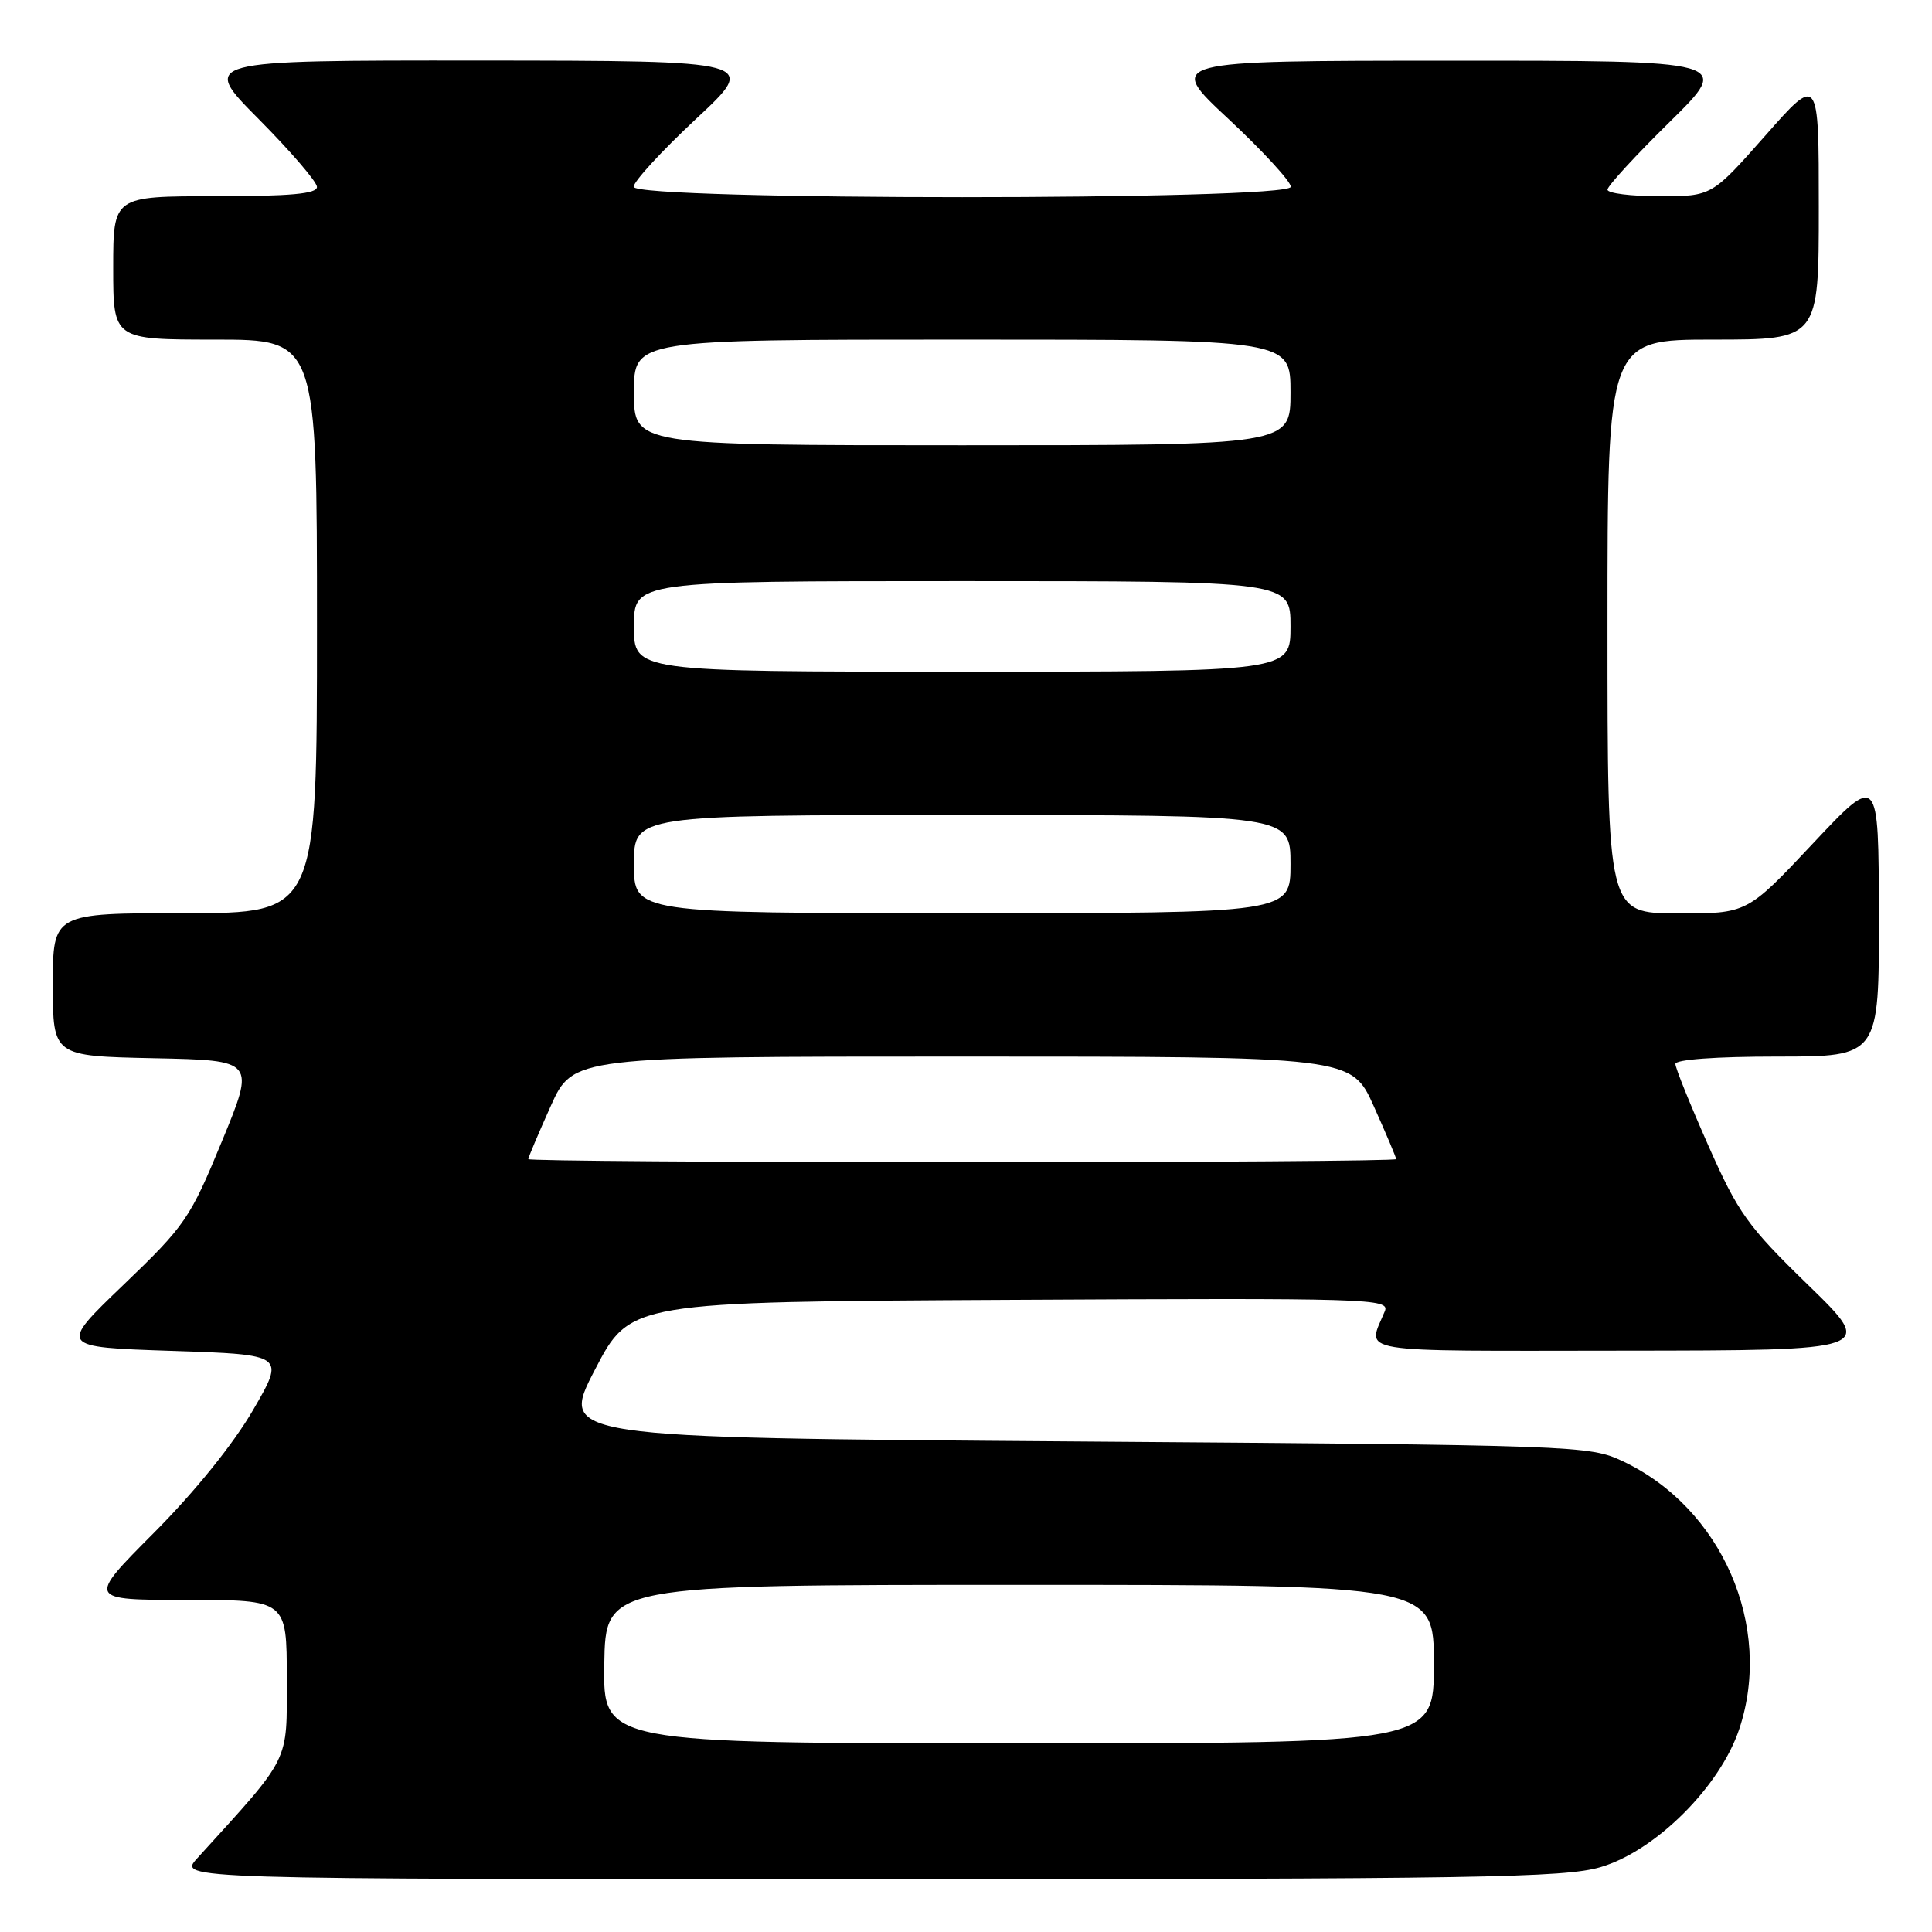 <?xml version="1.0" encoding="UTF-8" standalone="no"?>
<!DOCTYPE svg PUBLIC "-//W3C//DTD SVG 1.1//EN" "http://www.w3.org/Graphics/SVG/1.1/DTD/svg11.dtd" >
<svg xmlns="http://www.w3.org/2000/svg" xmlns:xlink="http://www.w3.org/1999/xlink" version="1.1" viewBox="0 0 256 256">
 <g >
 <path fill="currentColor"
d=" M 212.07 247.41 C 219.36 245.27 227.93 236.74 230.47 229.08 C 234.99 215.48 228.15 199.79 215.00 193.61 C 210.59 191.54 209.11 191.49 142.33 191.00 C 74.16 190.50 74.16 190.50 78.83 181.50 C 83.50 172.50 83.50 172.50 133.86 172.24 C 181.59 171.99 184.18 172.07 183.50 173.74 C 181.16 179.41 178.68 179.00 215.13 178.97 C 248.50 178.94 248.50 178.94 239.62 170.30 C 231.55 162.46 230.33 160.75 226.37 151.81 C 223.97 146.39 222.00 141.52 222.00 140.98 C 222.00 140.39 227.35 140.00 235.50 140.00 C 249.00 140.00 249.00 140.00 248.96 121.25 C 248.93 102.50 248.93 102.50 240.21 111.78 C 231.50 121.06 231.50 121.06 222.25 121.03 C 213.00 121.00 213.00 121.00 213.00 83.00 C 213.00 45.00 213.00 45.00 227.00 45.00 C 241.00 45.00 241.00 45.00 241.00 27.47 C 241.00 9.93 241.00 9.93 233.91 17.97 C 226.82 26.00 226.82 26.00 219.91 26.00 C 216.11 26.00 213.00 25.61 213.00 25.13 C 213.00 24.65 216.71 20.61 221.25 16.15 C 229.50 8.03 229.50 8.03 192.00 8.04 C 154.50 8.05 154.50 8.05 162.79 15.77 C 167.34 20.02 171.05 24.06 171.04 24.75 C 170.98 26.58 84.02 26.58 83.96 24.75 C 83.95 24.06 87.66 20.02 92.21 15.77 C 100.50 8.05 100.50 8.05 63.52 8.02 C 26.55 8.00 26.55 8.00 34.27 15.77 C 38.52 20.05 42.00 24.10 42.00 24.77 C 42.00 25.68 38.50 26.00 28.50 26.00 C 15.00 26.00 15.00 26.00 15.00 35.50 C 15.00 45.00 15.00 45.00 28.50 45.00 C 42.00 45.00 42.00 45.00 42.00 83.00 C 42.00 121.00 42.00 121.00 24.50 121.00 C 7.00 121.00 7.00 121.00 7.00 130.47 C 7.00 139.94 7.00 139.94 20.42 140.22 C 33.83 140.50 33.83 140.50 29.40 151.24 C 25.19 161.45 24.55 162.39 16.37 170.24 C 7.76 178.50 7.76 178.50 22.78 179.00 C 37.79 179.50 37.79 179.50 33.52 186.86 C 30.91 191.35 25.80 197.68 20.39 203.11 C 11.54 212.00 11.54 212.00 24.77 212.00 C 38.00 212.00 38.00 212.00 38.00 222.39 C 38.00 233.76 38.64 232.47 26.12 246.25 C 23.63 249.00 23.63 249.00 115.13 249.00 C 195.86 249.00 207.28 248.81 212.07 247.41 Z  M 80.07 220.50 C 80.24 210.00 80.24 210.00 135.12 210.00 C 190.00 210.00 190.00 210.00 190.00 220.50 C 190.00 231.00 190.00 231.00 134.95 231.00 C 79.90 231.00 79.90 231.00 80.07 220.50 Z  M 70.00 153.59 C 70.00 153.37 71.33 150.22 72.96 146.59 C 75.92 140.00 75.92 140.00 127.50 140.00 C 179.08 140.00 179.08 140.00 182.04 146.59 C 183.67 150.22 185.00 153.37 185.00 153.59 C 185.00 153.82 159.12 154.00 127.50 154.00 C 95.88 154.00 70.00 153.82 70.00 153.59 Z  M 84.00 114.50 C 84.00 108.00 84.00 108.00 127.50 108.00 C 171.00 108.00 171.00 108.00 171.00 114.50 C 171.00 121.00 171.00 121.00 127.50 121.00 C 84.00 121.00 84.00 121.00 84.00 114.50 Z  M 84.00 83.00 C 84.00 77.00 84.00 77.00 127.50 77.00 C 171.00 77.00 171.00 77.00 171.00 83.00 C 171.00 89.00 171.00 89.00 127.50 89.00 C 84.00 89.00 84.00 89.00 84.00 83.00 Z  M 84.00 52.00 C 84.00 45.00 84.00 45.00 127.50 45.00 C 171.00 45.00 171.00 45.00 171.00 52.00 C 171.00 59.00 171.00 59.00 127.50 59.00 C 84.00 59.00 84.00 59.00 84.00 52.00 Z "/>
</g>
</svg>